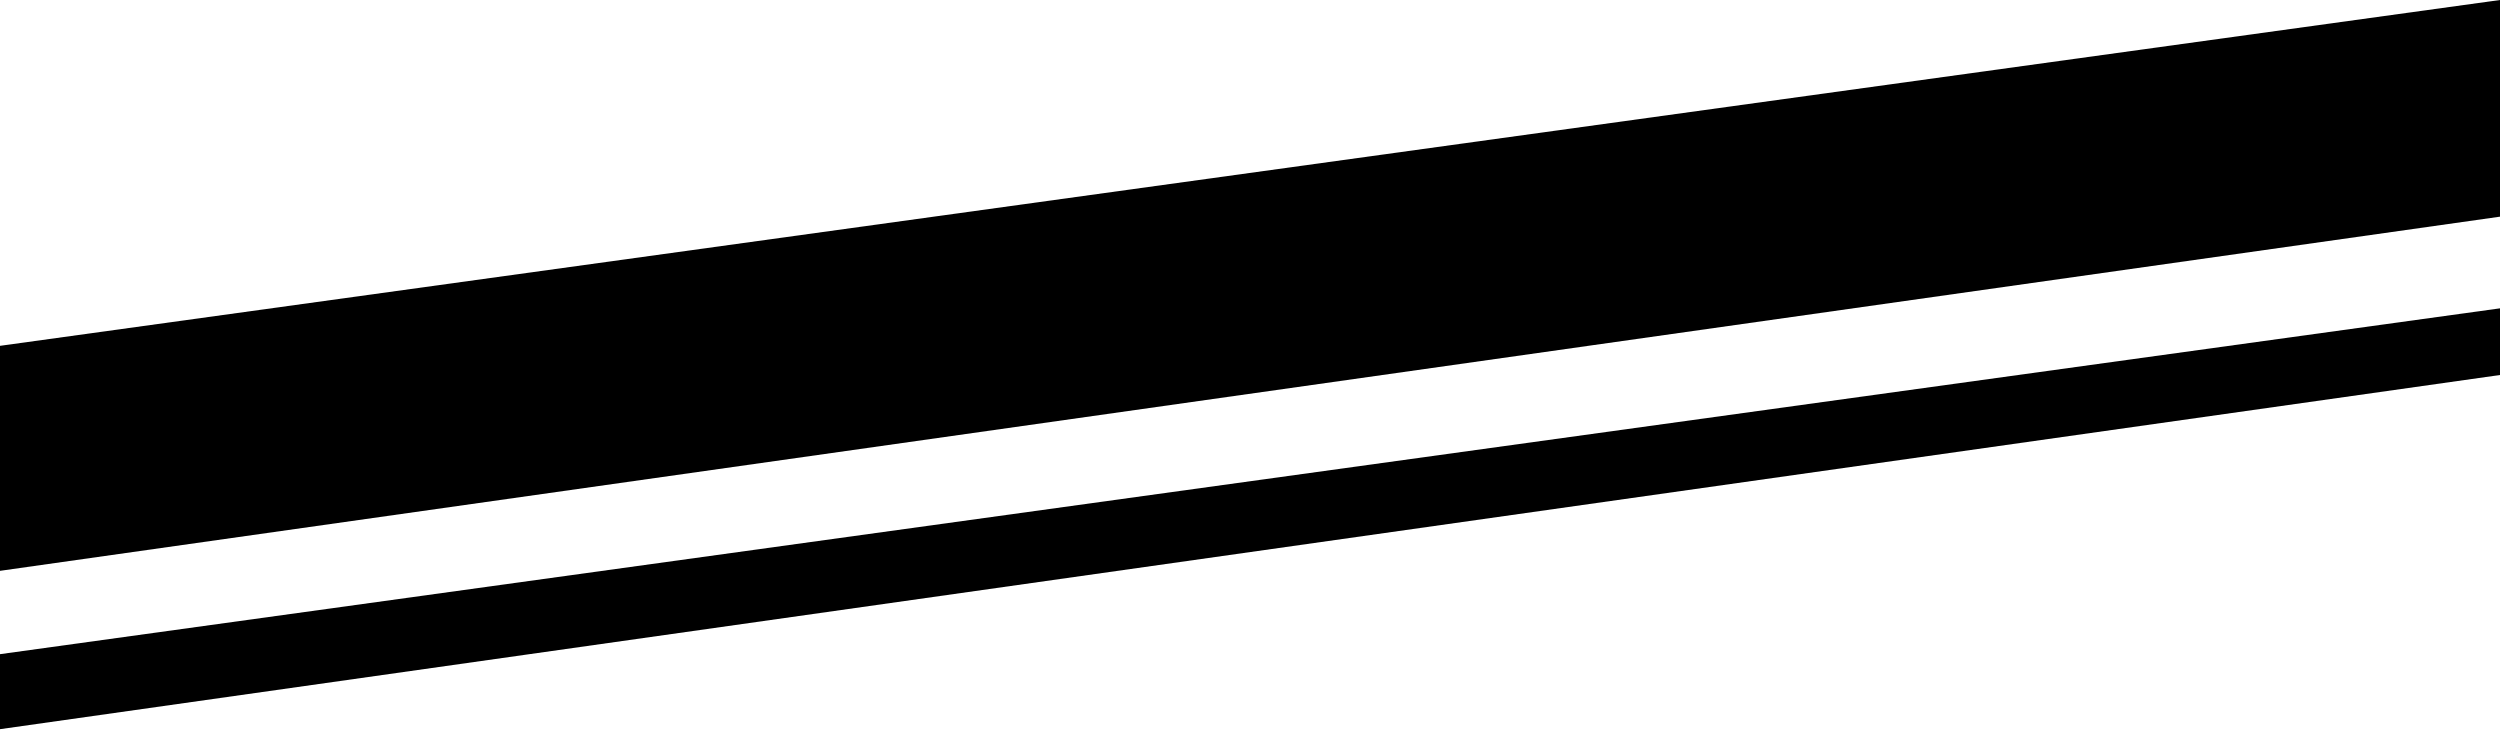<svg width="300" height="88" viewBox="0 0 300 88" fill="none" xmlns="http://www.w3.org/2000/svg">
<path d="M300 0L0 41.5V68.5L300 26V0Z" fill="currentColor"/>
<path d="M300 37L0 78.5V87.5L300 45V37Z" fill="currentColor"/>
</svg>
